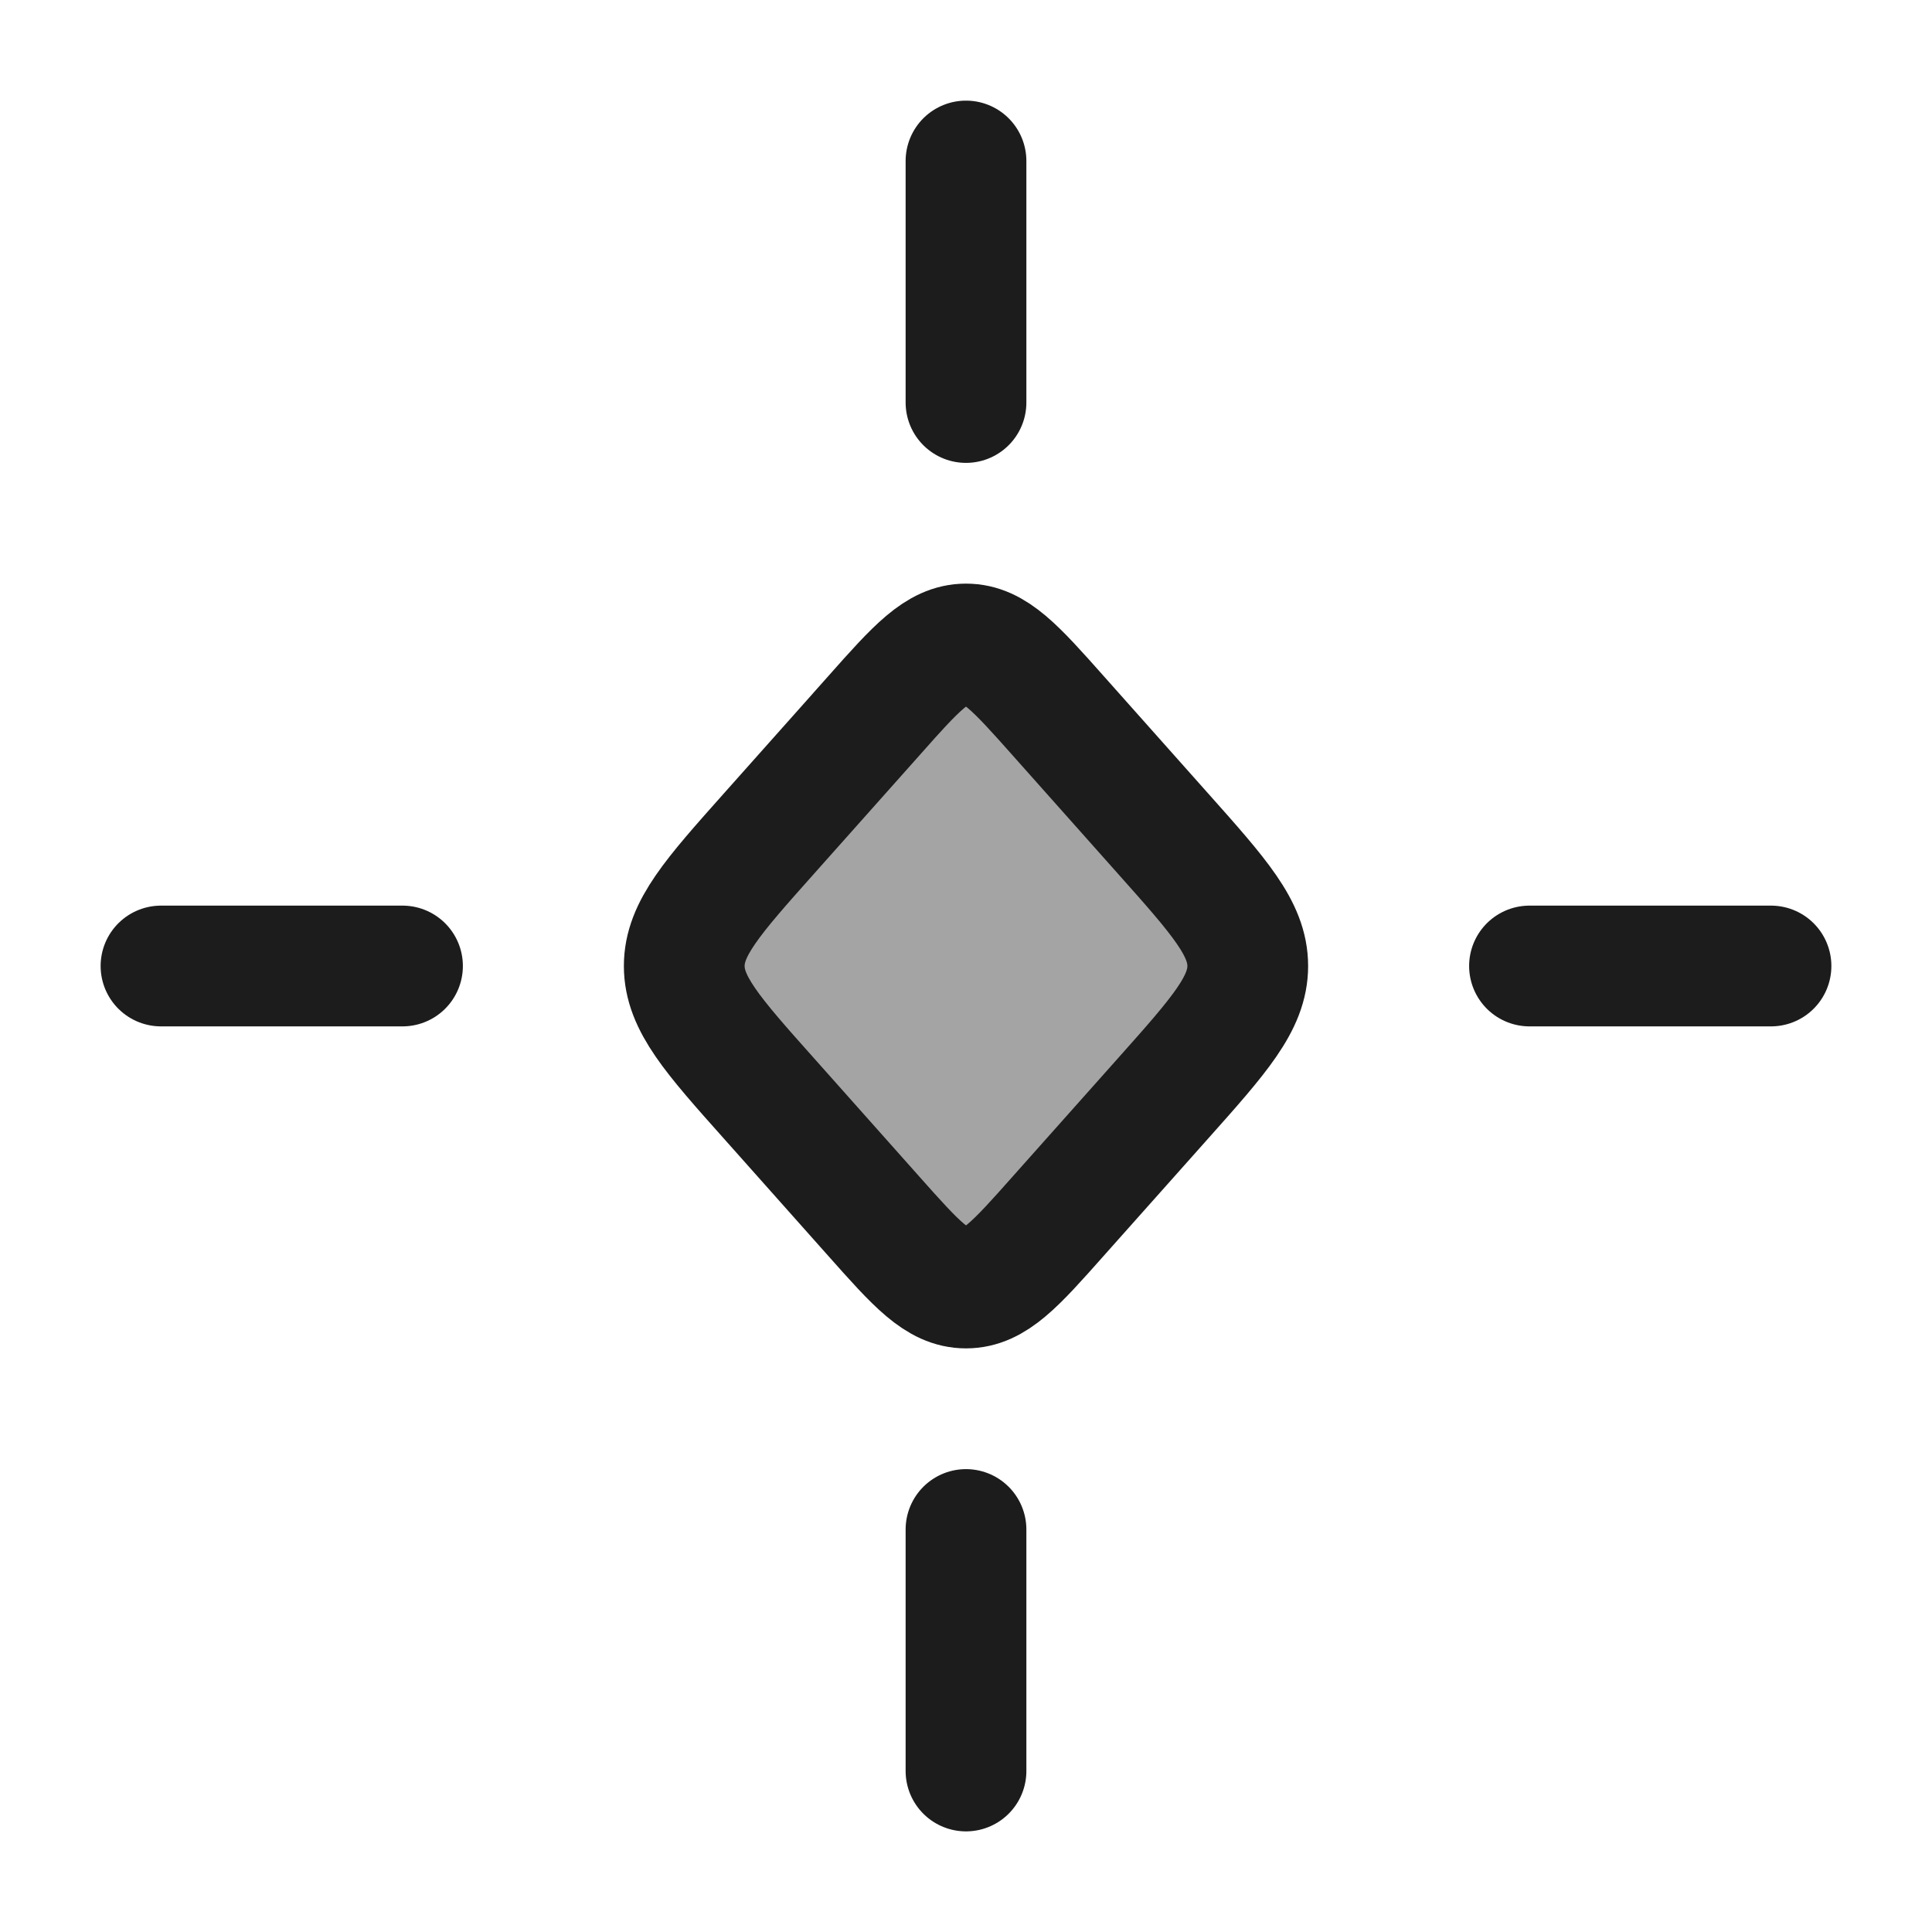 <svg xmlns="http://www.w3.org/2000/svg" width="24" height="24" fill="none" viewBox="0 0 24 24">
  <path fill="#1B1C1B" d="M10.855 8.891C11.383 8.297 11.648 8 12 8s.617.297 1.145.891l1.3 1.461c.704.79 1.055 1.185 1.055 1.648 0 .463-.351.858-1.055 1.648l-1.3 1.46c-.528.595-.793.892-1.145.892s-.617-.297-1.145-.891l-1.3-1.461C8.85 12.858 8.5 12.463 8.5 12c0-.463.351-.858 1.055-1.648l1.3-1.46Z" opacity=".4"/>
  <path stroke="#1B1C1B" stroke-width="1.5" d="M10.855 8.891C11.383 8.297 11.648 8 12 8s.617.297 1.145.891l1.3 1.461c.704.79 1.055 1.185 1.055 1.648 0 .463-.351.858-1.055 1.648l-1.3 1.46c-.528.595-.793.892-1.145.892s-.617-.297-1.145-.891l-1.3-1.461C8.85 12.858 8.5 12.463 8.5 12c0-.463.351-.858 1.055-1.648l1.3-1.46Z"/>
  <path stroke="#1B1C1B" stroke-linecap="round" stroke-linejoin="round" stroke-width="1.5" d="M5 12H2m20 0h-3m-7 7v3m0-20v3"/>
</svg>
